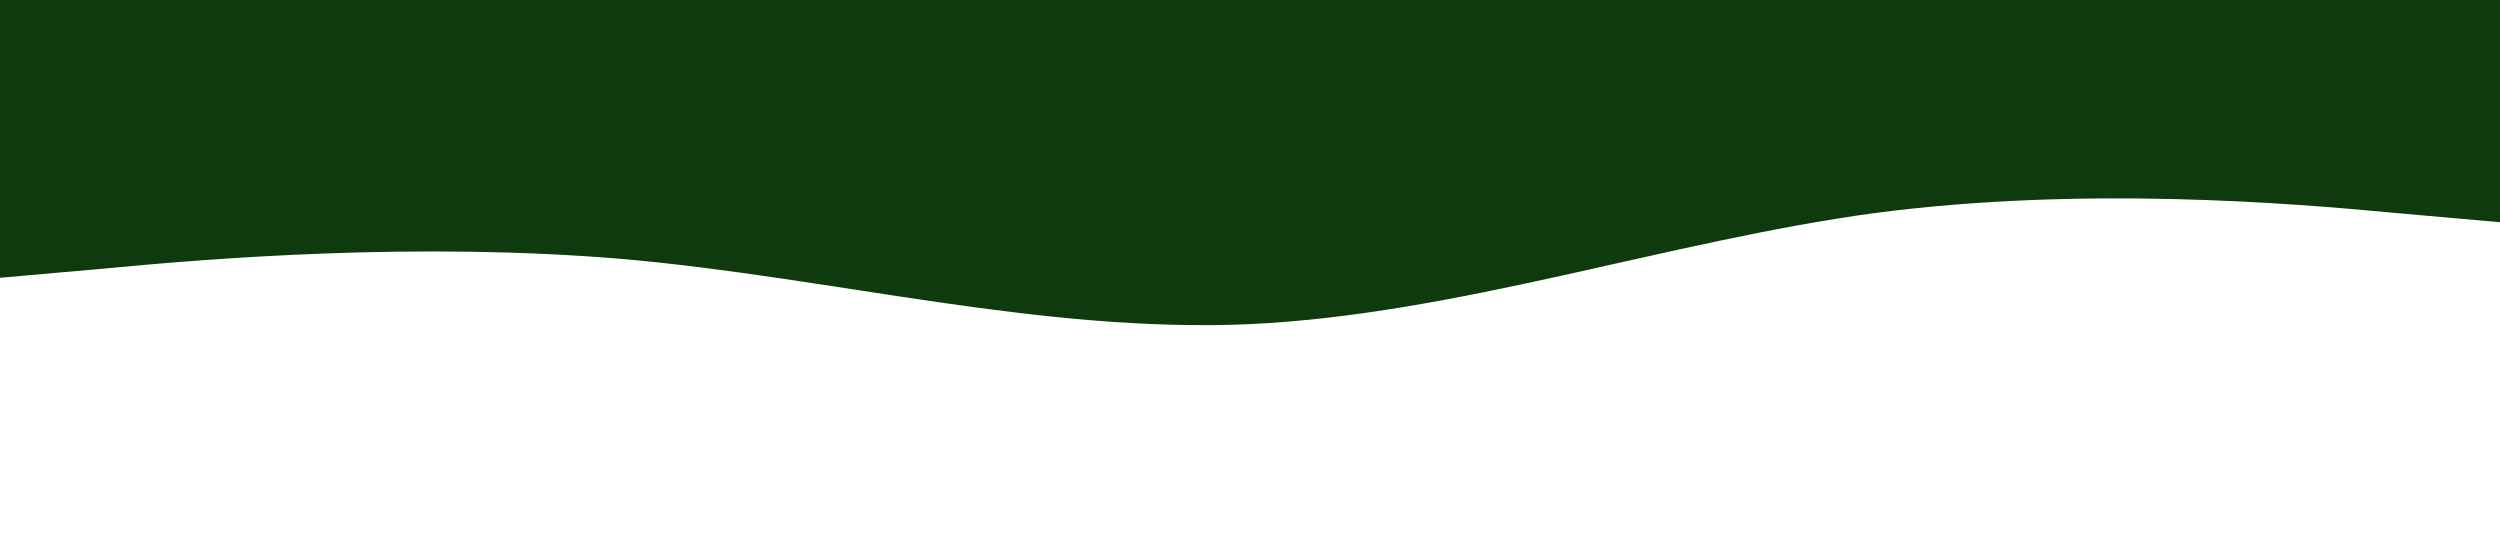 <svg xmlns="http://www.w3.org/2000/svg" viewBox="0 0 1440 320">
  <path fill="#0e3a0e" fill-opacity="1" d="M0,160L60,154.7C120,149,240,139,360,149.3C480,160,600,192,720,186.7C840,181,960,139,1080,122.7C1200,107,1320,117,1380,122.7L1440,128L1440,0L1380,0C1320,0,1200,0,1080,0C960,0,840,0,720,0C600,0,480,0,360,0C240,0,120,0,60,0L0,0Z"></path>
</svg>